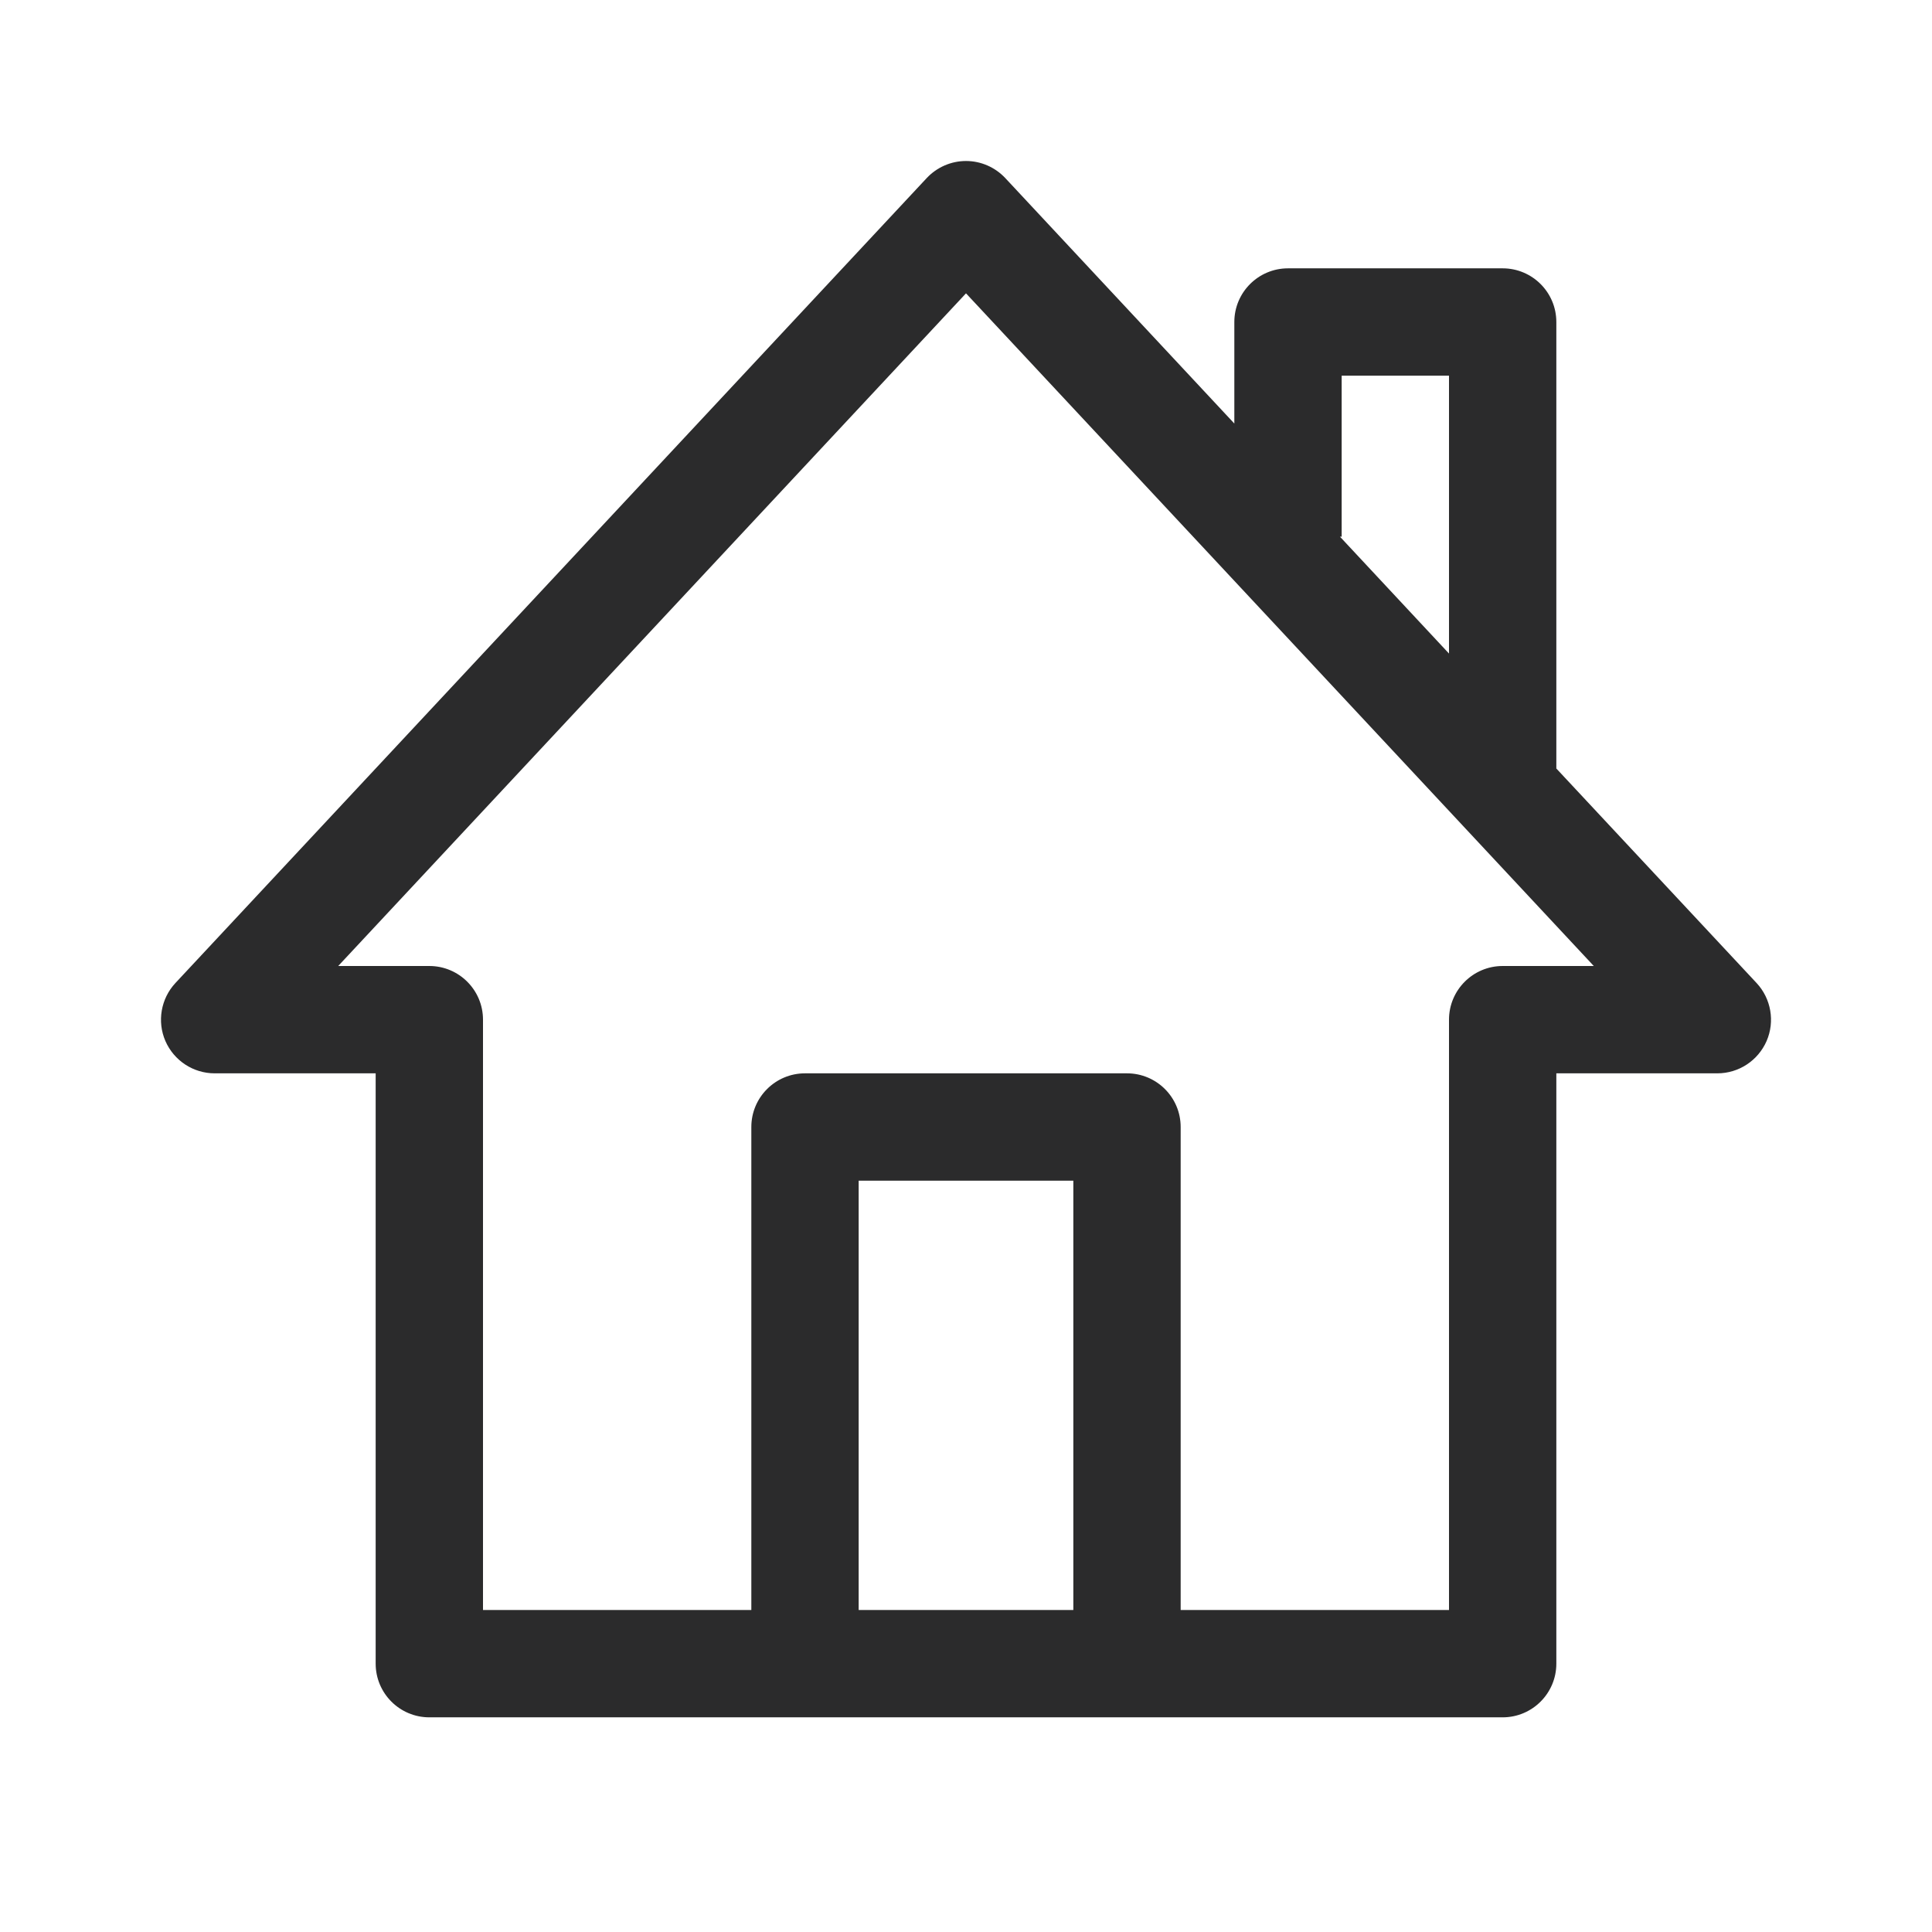 <svg width="18" height="18" viewBox="0 0 18 18" fill="none" xmlns="http://www.w3.org/2000/svg">
<path fill-rule="evenodd" clip-rule="evenodd" d="M9 1.5C9.139 1.5 9.271 1.558 9.366 1.659L11.5 3.946V3C11.5 2.724 11.724 2.5 12 2.5H14C14.276 2.5 14.5 2.724 14.5 3V7.16L16.366 9.159C16.501 9.304 16.538 9.517 16.459 9.699C16.379 9.882 16.199 10 16 10H14.5V15.5C14.5 15.776 14.276 16 14 16H4C3.724 16 3.5 15.776 3.5 15.5V10H2C1.801 10 1.621 9.882 1.541 9.699C1.462 9.517 1.499 9.304 1.634 9.159L8.634 1.659C8.729 1.558 8.861 1.5 9 1.5ZM13.5 6.089L12.484 5H12.5V3.5H13.5V6.089ZM3.151 9H4C4.276 9 4.5 9.224 4.5 9.5V15H7V10.5C7 10.224 7.224 10 7.5 10H10.5C10.776 10 11 10.224 11 10.5V15H13.5V9.5C13.5 9.224 13.724 9 14 9H14.849L9 2.733L3.151 9ZM10 15V11H8V15H10Z" fill="#2B2B2C"/>
</svg>
